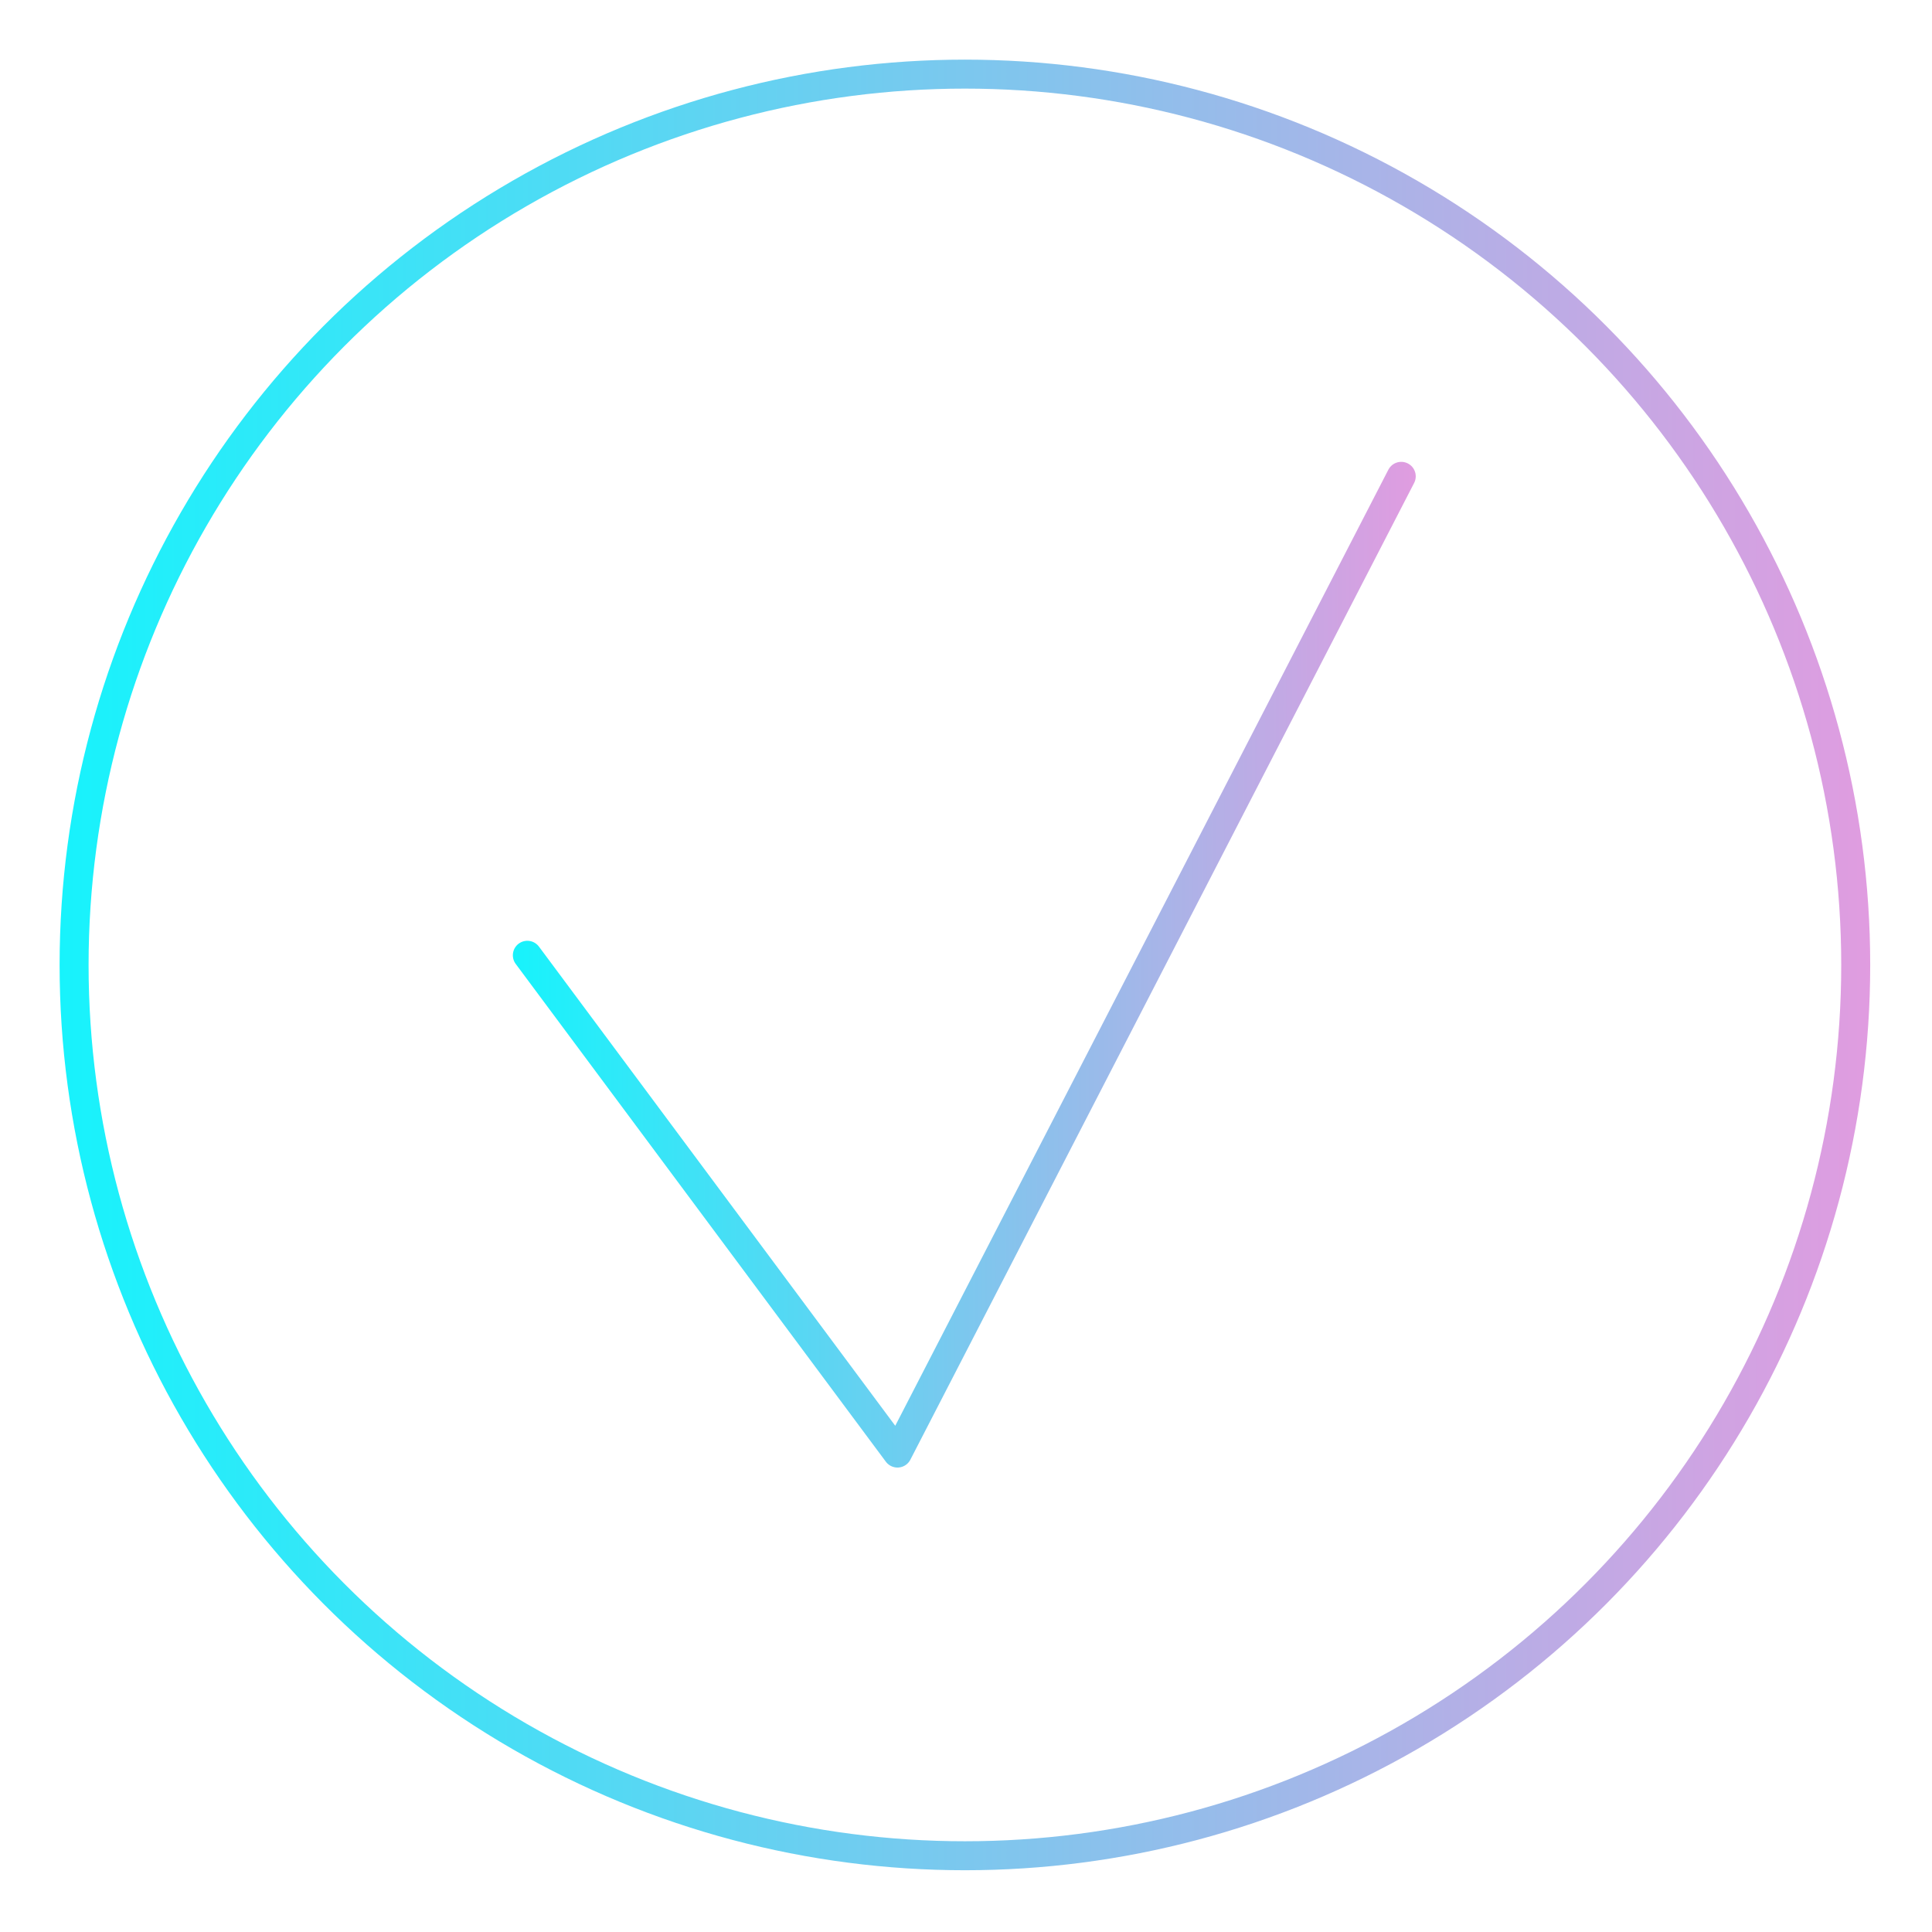 <?xml version="1.0" encoding="utf-8"?>
<!-- Generator: Adobe Illustrator 25.0.0, SVG Export Plug-In . SVG Version: 6.00 Build 0)  -->
<svg version="1.1" id="Слой_1" xmlns="http://www.w3.org/2000/svg" xmlns:xlink="http://www.w3.org/1999/xlink" x="0px" y="0px"
	 viewBox="0 0 600 600" style="enable-background:new 0 0 600 600;" xml:space="preserve">
<style type="text/css">
	.st0{fill:none;stroke:url(#SVGID_1_);stroke-width:9;stroke-linecap:round;stroke-linejoin:round;stroke-miterlimit:10;}
	.st1{fill:none;stroke:url(#SVGID_2_);stroke-width:9;stroke-linecap:round;stroke-linejoin:round;stroke-miterlimit:10;}
</style>
<linearGradient id="SVGID_1_" gradientUnits="userSpaceOnUse" x1="18.513" y1="299.669" x2="580.816" y2="299.669">
	<stop  offset="0" style="stop-color:#17F3FC"/>
	<stop  offset="1" style="stop-color:#E09CE0"/>
</linearGradient>
<circle class="st0" cx="299.66" cy="299.67" r="276.65"/>
<linearGradient id="SVGID_2_" gradientUnits="userSpaceOnUse" x1="159.271" y1="299.592" x2="439.672" y2="299.592">
	<stop  offset="0" style="stop-color:#17F3FC"/>
	<stop  offset="1" style="stop-color:#E09CE0"/>
</linearGradient>
<polyline class="st1" points="163.77,296.67 278.72,451.26 435.17,147.93 "/>
</svg>
